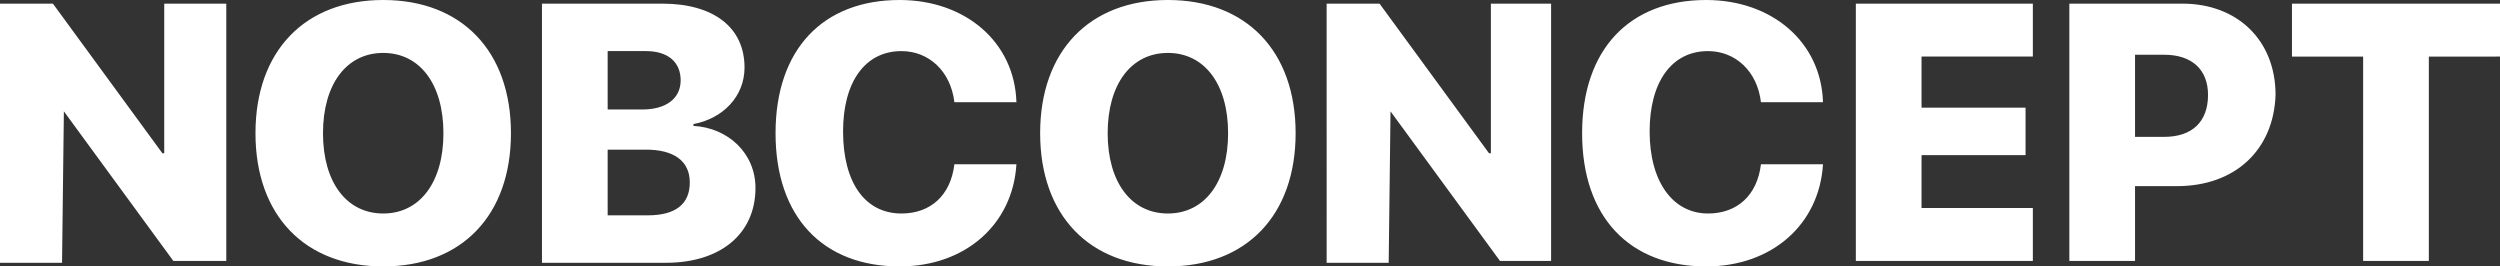 <?xml version="1.0" encoding="utf-8"?>
<!-- Generator: Adobe Illustrator 20.1.0, SVG Export Plug-In . SVG Version: 6.00 Build 0)  -->
<svg version="1.1" id="Слой_1" xmlns="http://www.w3.org/2000/svg" xmlns:xlink="http://www.w3.org/1999/xlink" x="0px" y="0px"
	 width="137px" height="14.6px" viewBox="0 0 137 14.6" style="enable-background:new 0 0 137 14.6;" xml:space="preserve">
<rect x="0" y="0" width="137" height="14.6" fill="#333333" stroke="none"/>
<style type="text/css">
	.st0{fill:#FFFFFF;}
</style>
<path class="st0" d="M133.1,3.1v11.2h-3.6V3.1h-3.9V0.2H137v2.9H133.1z M119.3,10.2H117v4.1h-3.6V0.2h6.2c3,0,5.1,2,5.1,5
	C124.6,8.2,122.5,10.2,119.3,10.2z M118.6,3H117v4.5h1.6c1.5,0,2.4-0.8,2.4-2.3C121,3.8,120.1,3,118.6,3z M101.7,0.2h9.7v2.9h-6.1
	v2.8h5.7v2.6h-5.7v2.9h6.1v2.9h-9.7V0.2z M93.6,11.7c1.6,0,2.7-1,2.9-2.7h3.4c-0.2,3.3-2.8,5.6-6.4,5.6c-4.2,0-6.8-2.7-6.8-7.3
	c0-4.6,2.6-7.3,6.8-7.3c3.6,0,6.3,2.3,6.4,5.6h-3.4c-0.2-1.7-1.4-2.8-2.9-2.8c-2,0-3.2,1.7-3.2,4.4C90.4,10,91.7,11.7,93.6,11.7z
	 M76.2,6.1L76.2,6.1l-0.1,8.3h-3.4V0.2h2.9l6,8.2h0.1V0.2H85v14.1h-2.8L76.2,6.1z M64,14.6c-4.3,0-7-2.8-7-7.3c0-4.5,2.7-7.3,7-7.3
	c4.3,0,7,2.8,7,7.3C71,11.8,68.3,14.6,64,14.6z M64,2.9c-2,0-3.3,1.7-3.3,4.4c0,2.7,1.3,4.4,3.3,4.4c2,0,3.3-1.7,3.3-4.4
	C67.3,4.6,66,2.9,64,2.9z M49.4,11.7c1.6,0,2.7-1,2.9-2.7h3.4c-0.2,3.3-2.8,5.6-6.4,5.6c-4.2,0-6.8-2.7-6.8-7.3
	c0-4.6,2.6-7.3,6.8-7.3c3.6,0,6.3,2.3,6.4,5.6h-3.4c-0.2-1.7-1.4-2.8-2.9-2.8c-2,0-3.2,1.7-3.2,4.4C46.2,10,47.4,11.7,49.4,11.7z
	 M41.4,10.3c0,2.5-1.9,4.1-4.9,4.1h-6.8V0.2h6.6c2.8,0,4.5,1.3,4.5,3.5c0,1.6-1.2,2.8-2.8,3.1v0.1C39.9,7,41.4,8.4,41.4,10.3z
	 M35.4,2.8h-2.1V6h1.9c1.3,0,2.1-0.6,2.1-1.6C37.3,3.4,36.6,2.8,35.4,2.8z M35.4,8.2h-2.1v3.6h2.2c1.5,0,2.3-0.6,2.3-1.8
	C37.8,8.8,36.9,8.2,35.4,8.2z M21,14.6c-4.3,0-7-2.8-7-7.3c0-4.5,2.7-7.3,7-7.3c4.3,0,7,2.8,7,7.3C28,11.8,25.3,14.6,21,14.6z
	 M21,2.9c-2,0-3.3,1.7-3.3,4.4c0,2.7,1.3,4.4,3.3,4.4c2,0,3.3-1.7,3.3-4.4C24.3,4.6,23,2.9,21,2.9z M3.5,6.1L3.5,6.1l-0.1,8.3H0V0.2
	h2.9l6,8.2h0.1V0.2h3.4v14.1H9.5L3.5,6.1z"/>
</svg>
